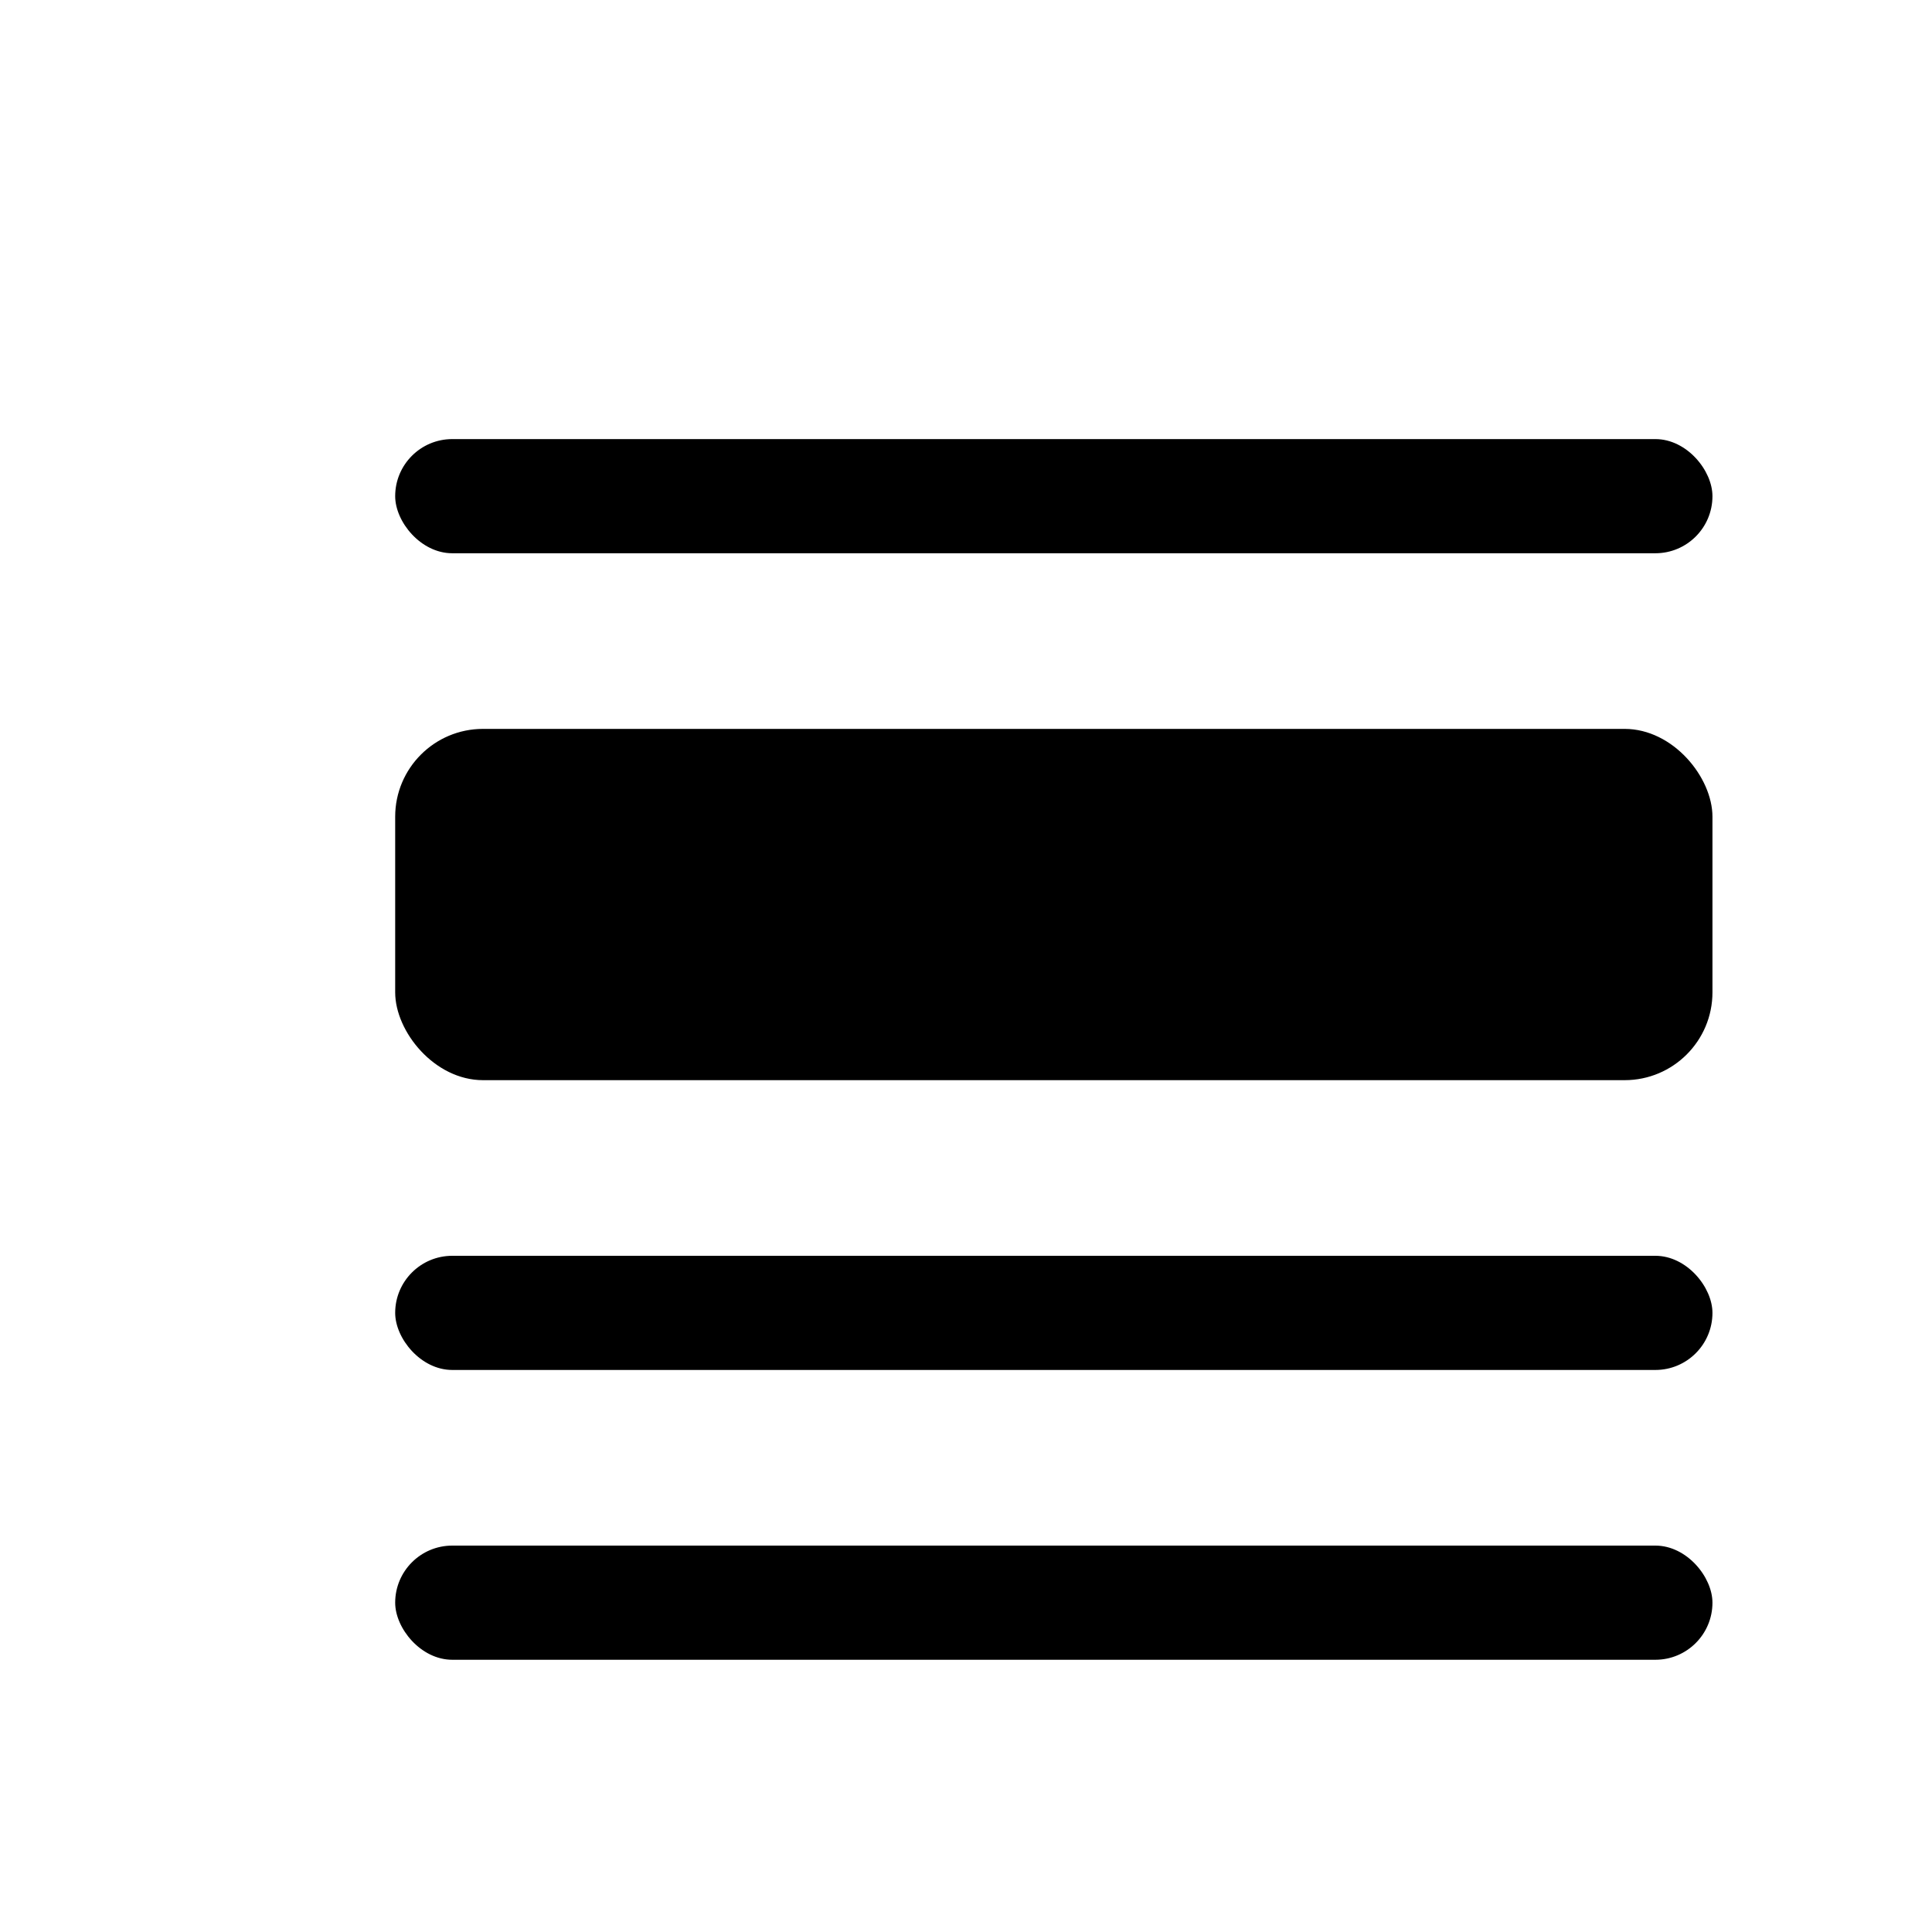<svg width="22" height="22" viewBox="0 0 22 22" fill="none" xmlns="http://www.w3.org/2000/svg">
<rect x="4.5" y="17.6" width="15" height="1.3" rx="0.65" fill="currentColor"/>
<rect x="4.5" y="14.3" width="15" height="1.3" rx="0.65" fill="currentColor"/>
<rect x="4.5" y="5" width="15" height="1.3" rx="0.65" fill="currentColor"/>
<rect x="4.5" y="8.3" width="15" height="4" rx="1" fill="black"/>
</svg>
